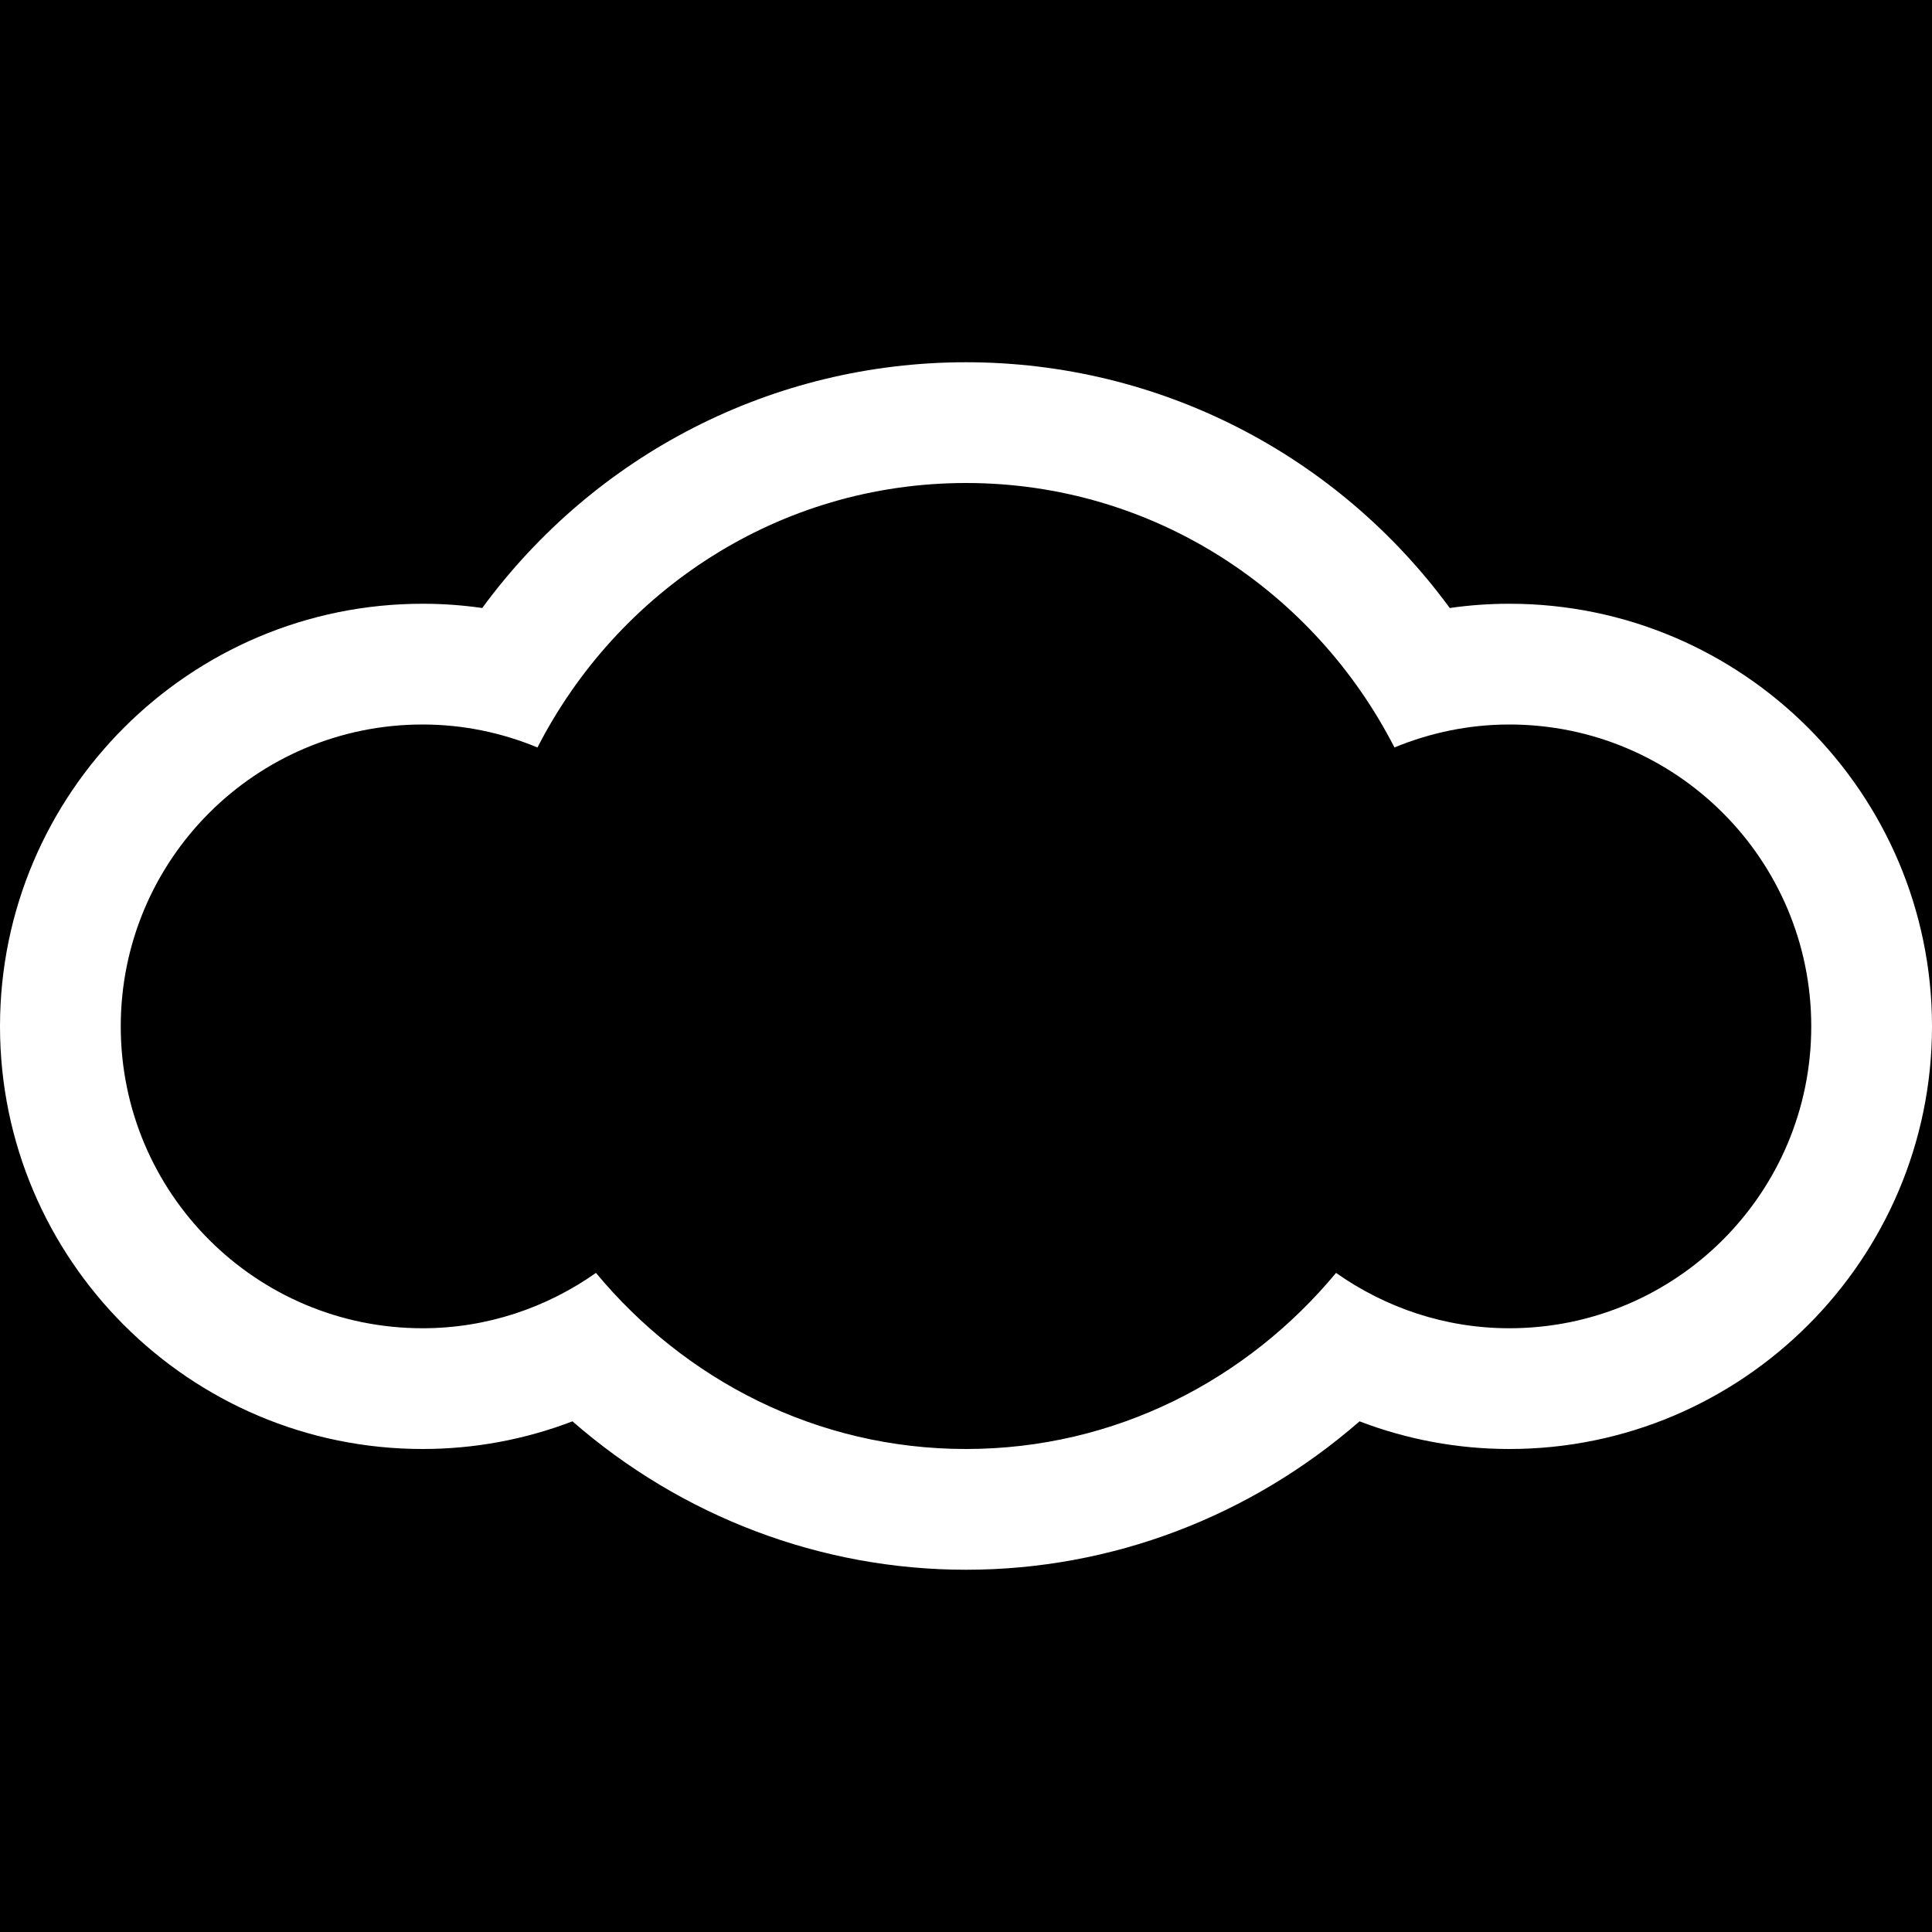 <?xml version="1.0" encoding="utf-8"?>
<!-- Generated by IcoMoon.io -->
<!DOCTYPE svg PUBLIC "-//W3C//DTD SVG 1.1//EN" "http://www.w3.org/Graphics/SVG/1.1/DTD/svg11.dtd">
<svg version="1.1" xmlns="http://www.w3.org/2000/svg" xmlns:xlink="http://www.w3.org/1999/xlink" width="60" height="60" viewBox="0 0 60 60">
<rect fill="#0" x="0" y="0" width="60" height="60"></rect>
<path fill="#ffffff" d="M46.875 18.75c-0.623 0-1.238 0.044-1.851 0.132-3.501-4.77-9.026-7.632-15.024-7.632s-11.521 2.861-15.024 7.632c-0.613-0.088-1.228-0.132-1.851-0.132-7.236 0-13.125 5.889-13.125 13.125s5.889 13.125 13.125 13.125c1.604 0 3.174-0.293 4.653-0.859 3.393 2.959 7.71 4.609 12.222 4.609 4.517 0 8.828-1.65 12.222-4.609 1.479 0.566 3.049 0.859 4.653 0.859 7.236 0 13.125-5.889 13.125-13.125s-5.889-13.125-13.125-13.125zM46.875 41.25c-2.007 0-3.857-0.645-5.383-1.719-2.751 3.315-6.848 5.469-11.492 5.469s-8.74-2.153-11.492-5.469c-1.523 1.074-3.377 1.719-5.383 1.719-5.178 0-9.375-4.197-9.375-9.375s4.197-9.375 9.375-9.375c1.267 0 2.468 0.259 3.567 0.713 2.488-4.853 7.483-8.213 13.308-8.213s10.82 3.359 13.306 8.213c1.101-0.454 2.305-0.713 3.569-0.713 5.178 0 9.375 4.197 9.375 9.375s-4.197 9.375-9.375 9.375z"></path>
</svg>
